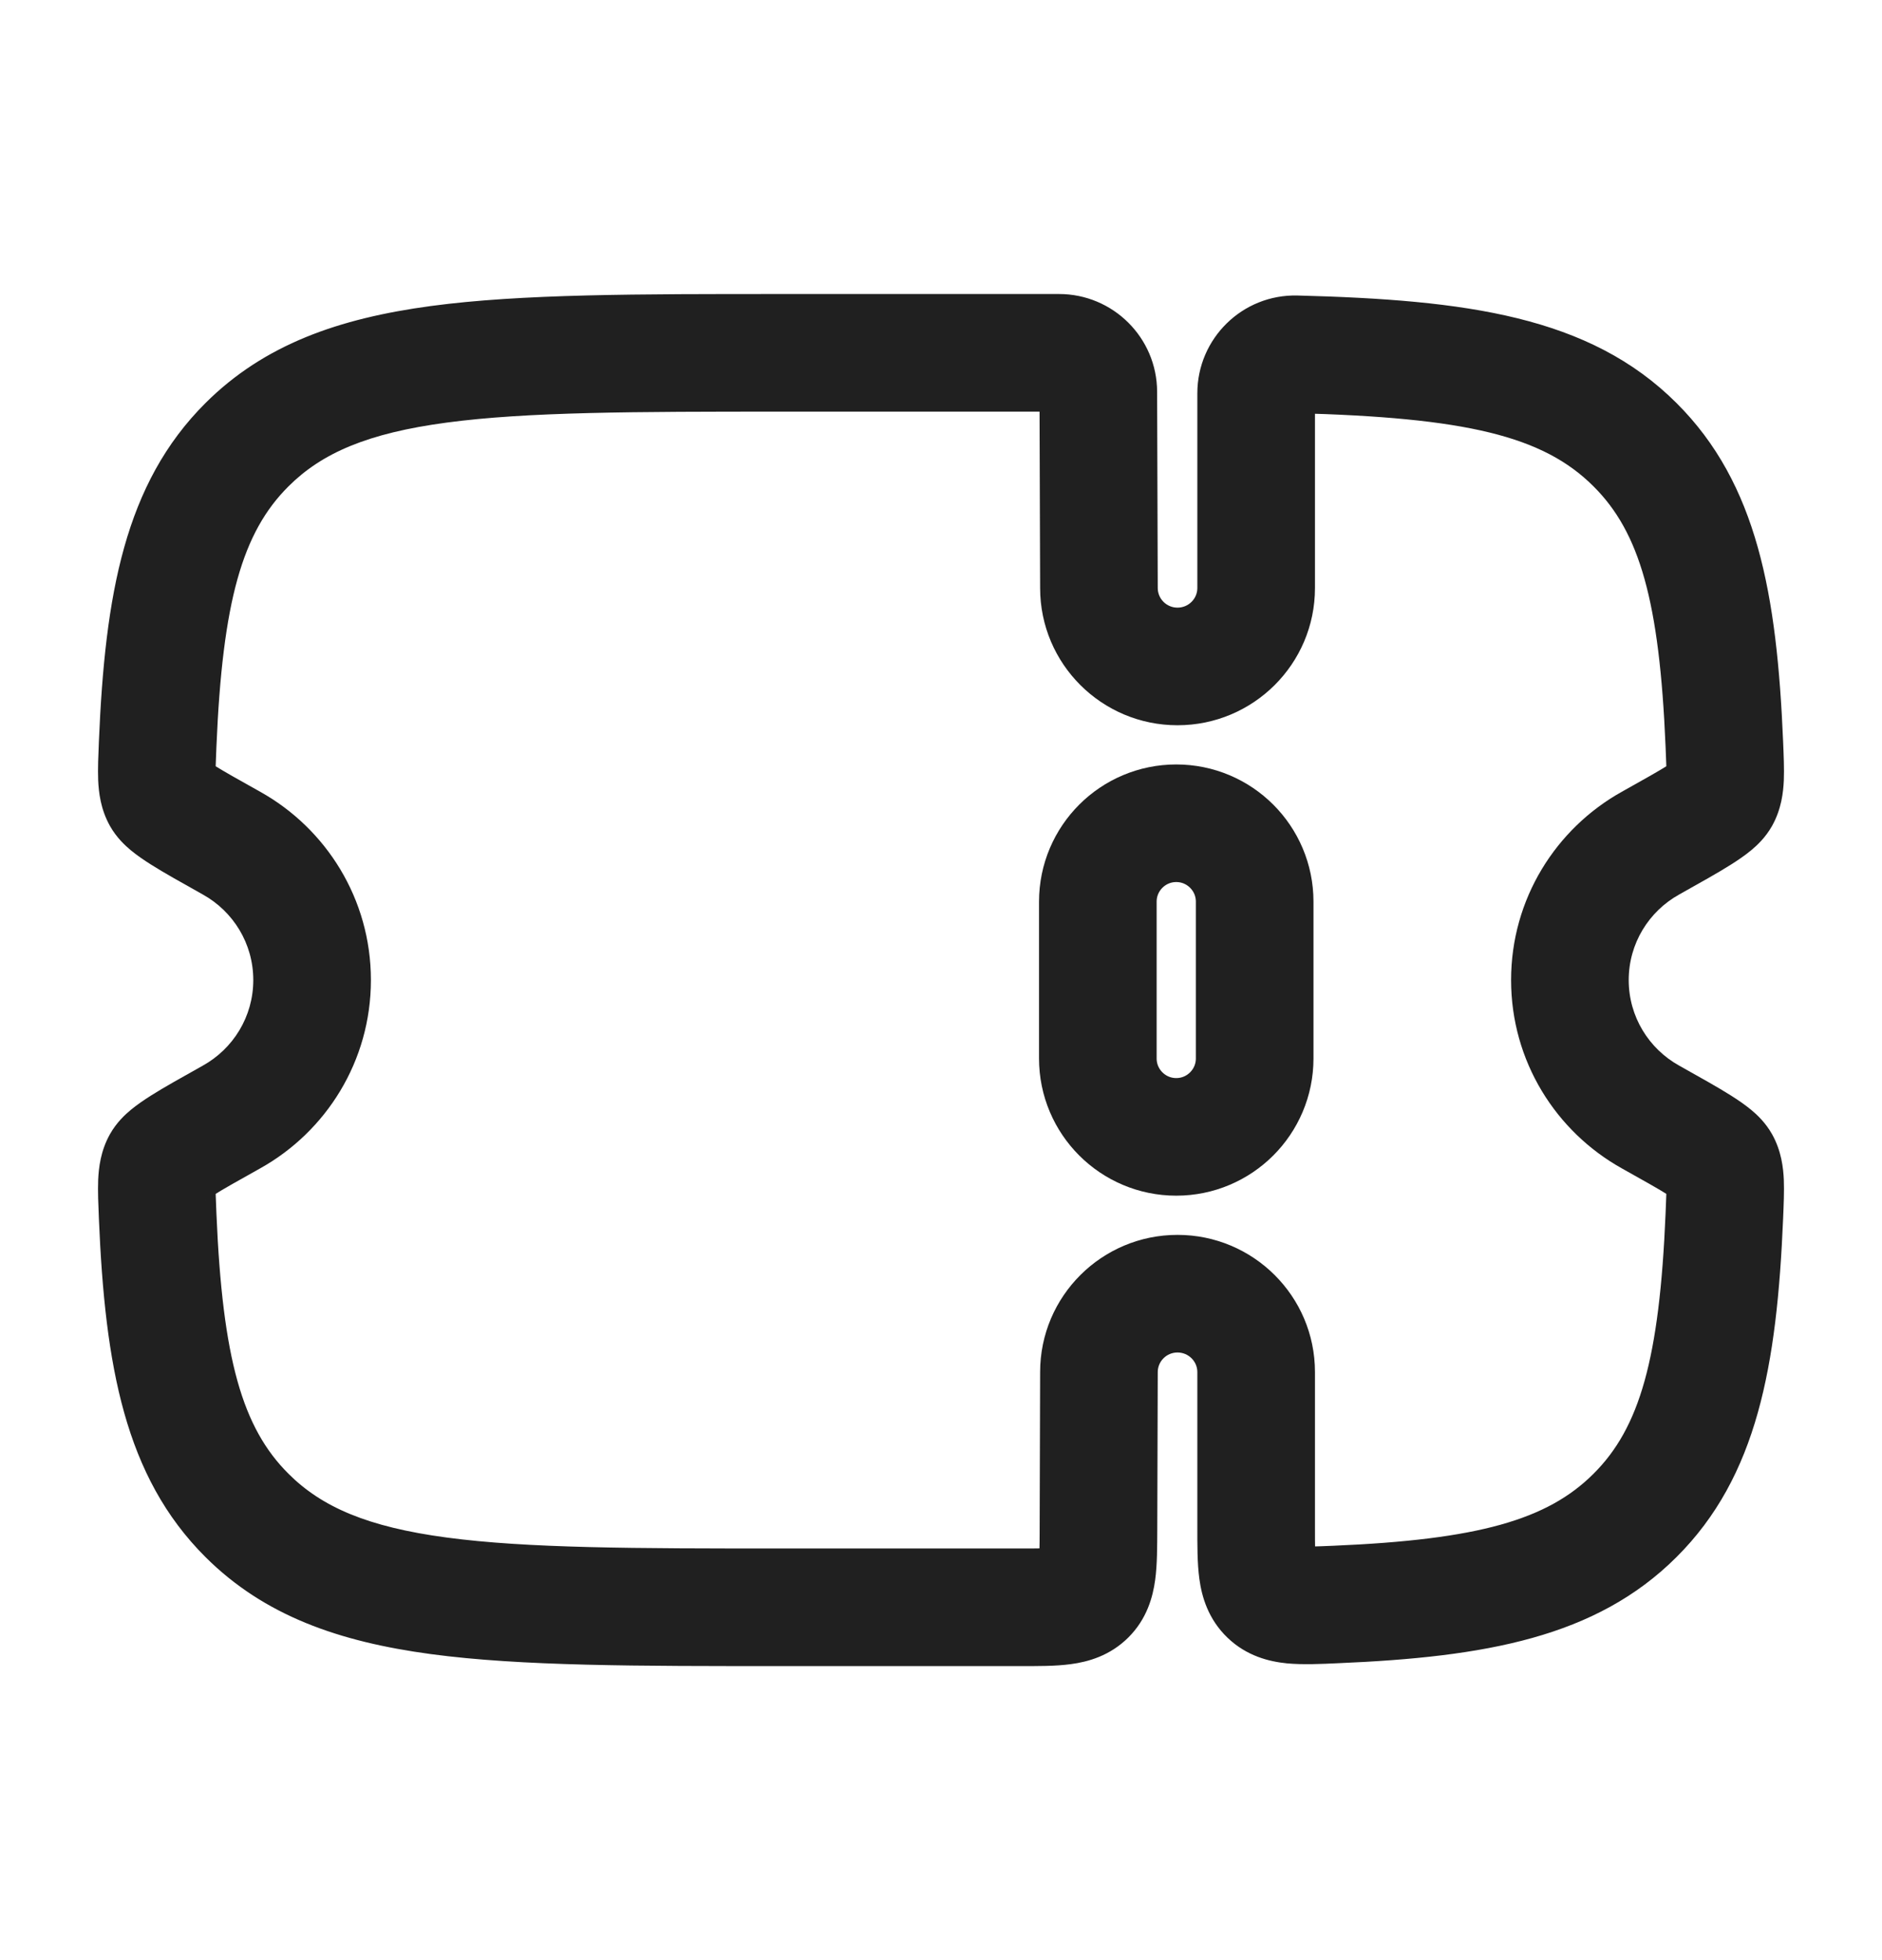 <svg width="24" height="25" viewBox="0 0 24 25" fill="none" xmlns="http://www.w3.org/2000/svg">
<path d="M14 11.5C14 10.948 14.448 10.5 15 10.5C15.552 10.5 16 10.948 16 11.5V13.5C16 14.052 15.552 14.5 15 14.5C14.448 14.5 14 14.052 14 13.5V11.5Z" stroke="#202020" stroke-width="1.5"/>
<path d="M14.008 19.503L13.258 19.501V19.501L14.008 19.503ZM14.014 17.5L14.764 17.502V17.5H14.014ZM3.15 19.328L2.62 19.859H2.62L3.15 19.328ZM3.15 5.672L2.62 5.141L2.62 5.141L3.15 5.672ZM2.953 10.754L2.587 11.409H2.587L2.953 10.754ZM2.011 9.489L1.261 9.458L2.011 9.489ZM2.953 14.246L2.587 13.591L2.587 13.591L2.953 14.246ZM2.011 15.511L2.76 15.479L2.011 15.511ZM21.047 10.754L21.413 11.409L21.047 10.754ZM21.989 9.489L22.739 9.458V9.458L21.989 9.489ZM20.85 5.672L21.38 5.141L21.38 5.141L20.85 5.672ZM21.047 14.246L20.681 14.901V14.901L21.047 14.246ZM21.989 15.511L22.739 15.542V15.542L21.989 15.511ZM20.85 19.328L21.38 19.859L21.38 19.859L20.85 19.328ZM21.944 14.832L22.598 14.466L22.598 14.466L21.944 14.832ZM21.944 10.168L22.598 10.534L22.598 10.534L21.944 10.168ZM2.056 14.832L1.402 14.466L1.402 14.466L2.056 14.832ZM2.056 10.168L2.711 9.802L2.711 9.802L2.056 10.168ZM14.014 7.5H14.764L14.764 7.498L14.014 7.5ZM14.006 4.999L13.256 5.001V5.001L14.006 4.999ZM16.528 4.519L16.547 3.769L16.528 4.519ZM17.034 20.464L17.065 21.213H17.065L17.034 20.464ZM13.86 20.354L13.33 19.823L13.33 19.823L13.86 20.354ZM14.758 19.505L14.764 17.502L13.264 17.498L13.258 19.501L14.758 19.505ZM15.016 17.25C15.157 17.25 15.269 17.364 15.269 17.5H16.769C16.769 16.532 15.982 15.75 15.016 15.75V17.25ZM15.016 15.75C14.05 15.75 13.264 16.532 13.264 17.5H14.764C14.764 17.364 14.875 17.25 15.016 17.25V15.75ZM9.995 5.25H13.505V3.75H9.995V5.25ZM13.008 19.75H9.995V21.25H13.008V19.75ZM9.995 19.75C8.084 19.75 6.725 19.748 5.695 19.61C4.686 19.475 4.104 19.221 3.679 18.797L2.62 19.859C3.37 20.607 4.321 20.939 5.495 21.097C6.649 21.252 8.126 21.25 9.995 21.25V19.75ZM9.995 3.75C8.126 3.75 6.649 3.748 5.495 3.903C4.321 4.061 3.37 4.393 2.62 5.141L3.679 6.203C4.104 5.779 4.686 5.525 5.695 5.39C6.725 5.252 8.084 5.25 9.995 5.25V3.75ZM2.587 11.409C2.973 11.624 3.23 12.033 3.23 12.5H4.73C4.73 11.466 4.159 10.568 3.319 10.099L2.587 11.409ZM2.76 9.521C2.838 7.665 3.091 6.789 3.679 6.203L2.62 5.141C1.59 6.168 1.34 7.582 1.261 9.458L2.76 9.521ZM3.23 12.5C3.23 12.967 2.973 13.376 2.587 13.591L3.319 14.901C4.159 14.432 4.73 13.534 4.73 12.5H3.23ZM1.261 15.542C1.34 17.418 1.59 18.832 2.62 19.859L3.679 18.797C3.091 18.211 2.838 17.335 2.76 15.479L1.261 15.542ZM20.77 12.5C20.77 12.033 21.027 11.624 21.413 11.409L20.681 10.099C19.841 10.568 19.27 11.466 19.27 12.5H20.77ZM22.739 9.458C22.66 7.582 22.41 6.168 21.38 5.141L20.321 6.203C20.909 6.789 21.162 7.665 21.24 9.521L22.739 9.458ZM21.413 13.591C21.027 13.376 20.77 12.967 20.77 12.5H19.27C19.27 13.534 19.841 14.432 20.681 14.901L21.413 13.591ZM21.24 15.479C21.162 17.335 20.909 18.211 20.321 18.797L21.38 19.859C22.41 18.832 22.66 17.418 22.739 15.542L21.24 15.479ZM20.681 14.901C20.965 15.06 21.151 15.164 21.276 15.243C21.338 15.282 21.365 15.302 21.373 15.309C21.388 15.321 21.337 15.285 21.289 15.198L22.598 14.466C22.515 14.318 22.404 14.215 22.33 14.154C22.25 14.088 22.161 14.028 22.076 13.974C21.909 13.868 21.68 13.741 21.413 13.591L20.681 14.901ZM22.739 15.542C22.746 15.371 22.754 15.194 22.748 15.046C22.741 14.896 22.718 14.68 22.598 14.466L21.289 15.198C21.239 15.108 21.246 15.046 21.249 15.112C21.25 15.14 21.25 15.182 21.249 15.246C21.247 15.31 21.244 15.385 21.24 15.479L22.739 15.542ZM21.413 11.409C21.68 11.259 21.909 11.132 22.076 11.026C22.161 10.972 22.25 10.912 22.33 10.846C22.404 10.785 22.515 10.682 22.598 10.534L21.289 9.802C21.337 9.715 21.388 9.679 21.373 9.691C21.365 9.698 21.338 9.718 21.276 9.757C21.151 9.836 20.965 9.94 20.681 10.099L21.413 11.409ZM21.24 9.521C21.244 9.615 21.247 9.69 21.249 9.754C21.25 9.818 21.25 9.86 21.249 9.888C21.246 9.954 21.239 9.892 21.289 9.802L22.598 10.534C22.718 10.32 22.741 10.104 22.748 9.954C22.754 9.806 22.746 9.629 22.739 9.458L21.24 9.521ZM2.587 13.591C2.32 13.741 2.091 13.868 1.924 13.974C1.839 14.028 1.75 14.088 1.67 14.154C1.596 14.215 1.485 14.318 1.402 14.466L2.711 15.198C2.663 15.285 2.612 15.321 2.626 15.309C2.635 15.302 2.662 15.282 2.724 15.243C2.849 15.164 3.035 15.06 3.319 14.901L2.587 13.591ZM2.76 15.479C2.756 15.385 2.753 15.31 2.751 15.246C2.75 15.182 2.75 15.14 2.751 15.112C2.754 15.046 2.761 15.108 2.711 15.198L1.402 14.466C1.282 14.68 1.259 14.896 1.252 15.046C1.246 15.194 1.254 15.371 1.261 15.542L2.76 15.479ZM3.319 10.099C3.035 9.94 2.849 9.836 2.724 9.757C2.662 9.718 2.635 9.698 2.626 9.691C2.612 9.679 2.663 9.715 2.711 9.802L1.402 10.534C1.485 10.682 1.596 10.785 1.67 10.846C1.75 10.912 1.839 10.972 1.924 11.026C2.091 11.132 2.32 11.259 2.587 11.409L3.319 10.099ZM1.261 9.458C1.254 9.629 1.246 9.806 1.252 9.954C1.259 10.104 1.282 10.32 1.402 10.534L2.711 9.802C2.761 9.892 2.754 9.954 2.751 9.888C2.75 9.86 2.75 9.818 2.751 9.754C2.753 9.69 2.756 9.615 2.76 9.521L1.261 9.458ZM14.764 7.498L14.756 4.996L13.256 5.001L13.264 7.502L14.764 7.498ZM15.016 7.75C14.875 7.75 14.764 7.636 14.764 7.5H13.264C13.264 8.468 14.05 9.25 15.016 9.25V7.75ZM15.269 7.5C15.269 7.636 15.157 7.75 15.016 7.75V9.25C15.982 9.25 16.769 8.468 16.769 7.5H15.269ZM15.269 5.016V7.5H16.769V5.016H15.269ZM16.508 5.269C18.697 5.325 19.678 5.561 20.321 6.203L21.38 5.141C20.268 4.031 18.694 3.825 16.547 3.769L16.508 5.269ZM16.769 5.016C16.769 5.156 16.653 5.272 16.508 5.269L16.547 3.769C15.843 3.751 15.269 4.318 15.269 5.016H16.769ZM13.505 5.25C13.37 5.25 13.257 5.14 13.256 5.001L14.756 4.996C14.754 4.306 14.193 3.75 13.505 3.75V5.25ZM17.065 21.213C18.94 21.134 20.353 20.884 21.38 19.859L20.321 18.797C19.734 19.383 18.856 19.637 17.002 19.715L17.065 21.213ZM15.269 17.5V19.477H16.769V17.5H15.269ZM13.258 19.501C13.258 19.621 13.257 19.714 13.255 19.793C13.253 19.872 13.249 19.919 13.245 19.948C13.241 19.976 13.24 19.967 13.251 19.939C13.265 19.904 13.291 19.862 13.33 19.823L14.389 20.885C14.625 20.65 14.701 20.371 14.731 20.152C14.758 19.955 14.757 19.719 14.758 19.505L13.258 19.501ZM13.008 21.25C13.222 21.25 13.458 21.252 13.655 21.225C13.874 21.196 14.153 21.12 14.389 20.885L13.33 19.823C13.369 19.784 13.412 19.759 13.446 19.745C13.474 19.733 13.484 19.735 13.455 19.738C13.426 19.742 13.379 19.746 13.3 19.748C13.221 19.75 13.128 19.75 13.008 19.75V21.25ZM17.002 19.715C16.881 19.72 16.789 19.724 16.71 19.725C16.631 19.726 16.585 19.724 16.558 19.722C16.531 19.719 16.543 19.718 16.573 19.729C16.61 19.743 16.654 19.768 16.692 19.805L15.654 20.888C15.898 21.122 16.183 21.192 16.411 21.215C16.613 21.234 16.852 21.223 17.065 21.213L17.002 19.715ZM15.269 19.477C15.269 19.695 15.267 19.937 15.295 20.14C15.326 20.366 15.407 20.651 15.654 20.888L16.692 19.805C16.731 19.843 16.758 19.886 16.774 19.922C16.786 19.952 16.785 19.962 16.781 19.934C16.777 19.905 16.773 19.857 16.771 19.775C16.769 19.695 16.769 19.6 16.769 19.477H15.269Z" fill="#202020"/>
</svg>
